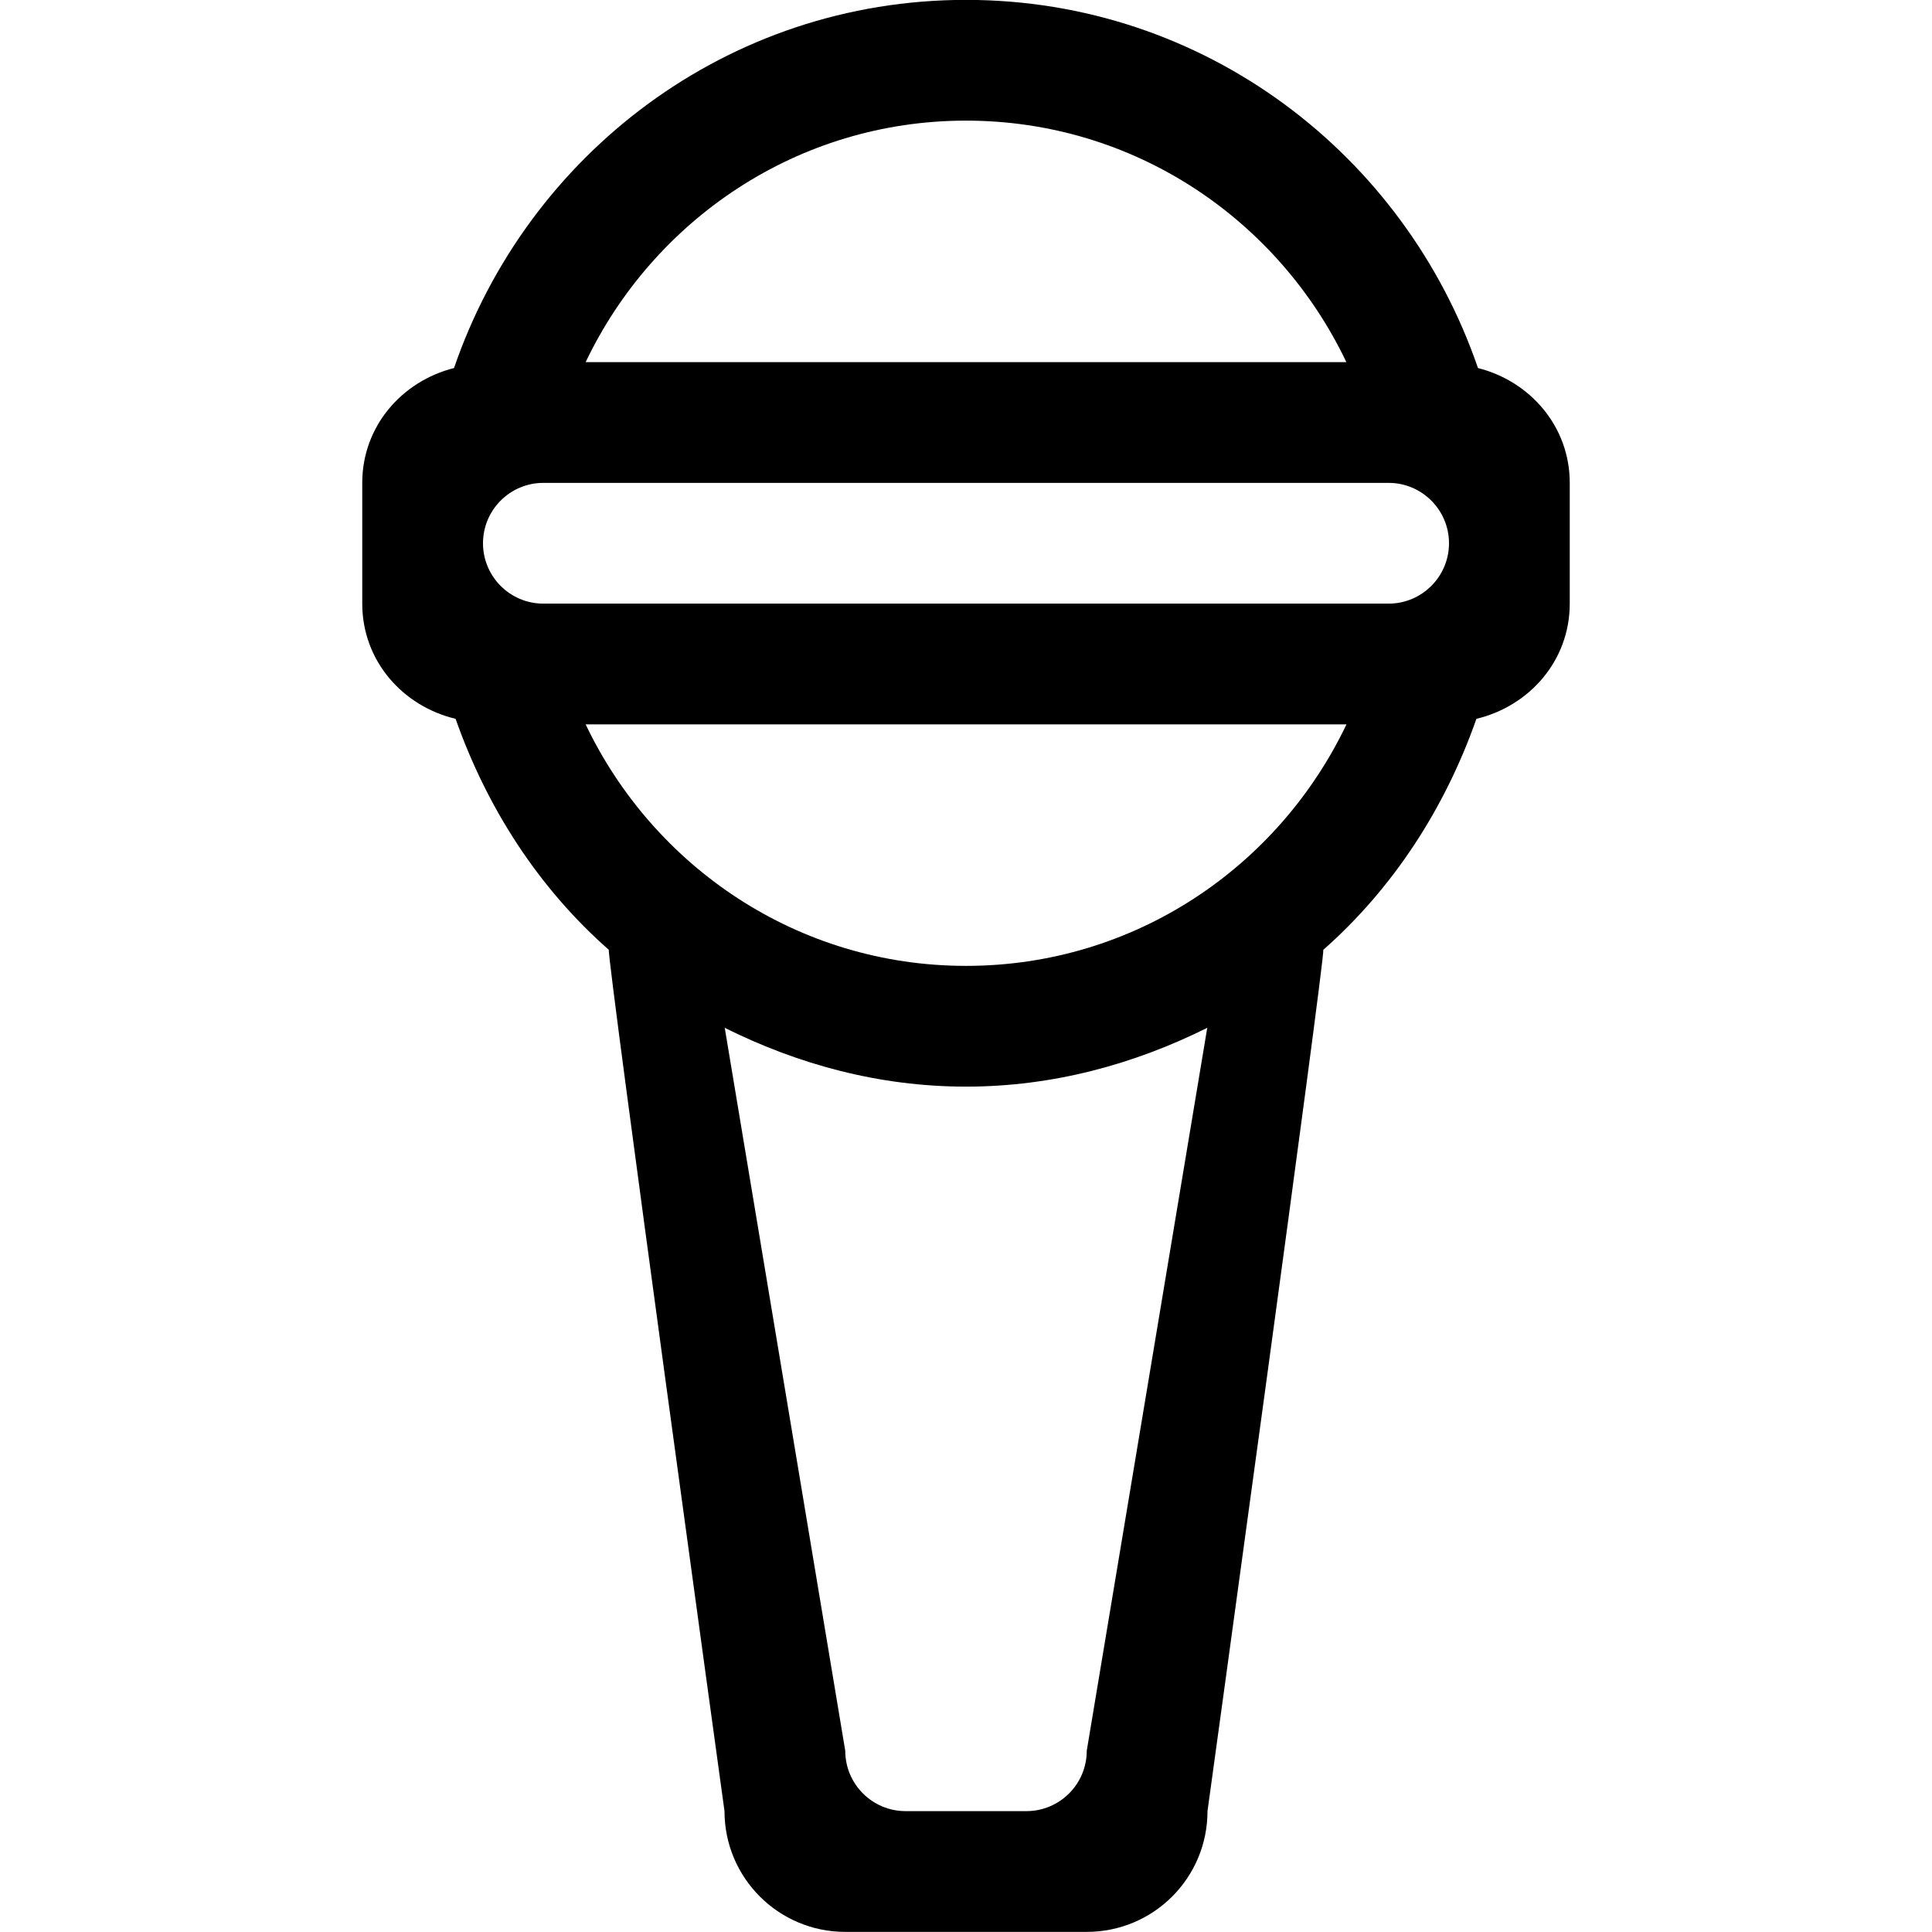 <?xml version="1.0" encoding="iso-8859-1"?>
<!-- Generator: Adobe Illustrator 16.0.0, SVG Export Plug-In . SVG Version: 6.00 Build 0)  -->
<!DOCTYPE svg PUBLIC "-//W3C//DTD SVG 1.1//EN" "http://www.w3.org/Graphics/SVG/1.1/DTD/svg11.dtd">
<svg version="1.1" xmlns="http://www.w3.org/2000/svg" xmlns:xlink="http://www.w3.org/1999/xlink" x="0px" y="0px" width="16px"
	 height="16px" viewBox="0 0 16 16" style="enable-background:new 0 0 16 16;" xml:space="preserve">
<g id="_x34_-music_-_mic" style="enable-background:new    ;">
	<path d="M12.24,3.048C11.633,1.279,9.975-0.001,8-0.001s-3.633,1.28-4.24,3.049C3.327,3.157,3,3.532,3,3.999v1
		c0,0.472,0.333,0.849,0.773,0.954c0.261,0.741,0.689,1.403,1.269,1.913C5.023,7.91,6,14.999,6,14.999c0,0.553,0.448,1,1,1h2
		c0.553,0,1-0.447,1-1c0,0,0.977-7.089,0.959-7.133c0.578-0.51,1.008-1.172,1.268-1.913C12.666,5.848,13,5.471,13,4.999v-1
		C13,3.532,12.672,3.157,12.24,3.048z M8,0.999c1.395,0,2.588,0.821,3.15,2H4.85C5.413,1.82,6.606,0.999,8,0.999z M9,14.499
		c0,0.276-0.224,0.5-0.5,0.5h-1c-0.276,0-0.5-0.224-0.5-0.5L6.002,8.512C6.606,8.813,7.278,8.999,8,8.999
		c0.721,0,1.393-0.186,1.998-0.487L9,14.499z M8,7.999c-1.394,0-2.587-0.82-3.15-2h6.301C10.588,7.179,9.395,7.999,8,7.999z
		 M11.5,4.999h-7c-0.276,0-0.5-0.224-0.5-0.5s0.224-0.5,0.5-0.5h7c0.275,0,0.5,0.224,0.5,0.5S11.775,4.999,11.5,4.999z"/>
</g>
<g id="Layer_1">
</g>
</svg>
